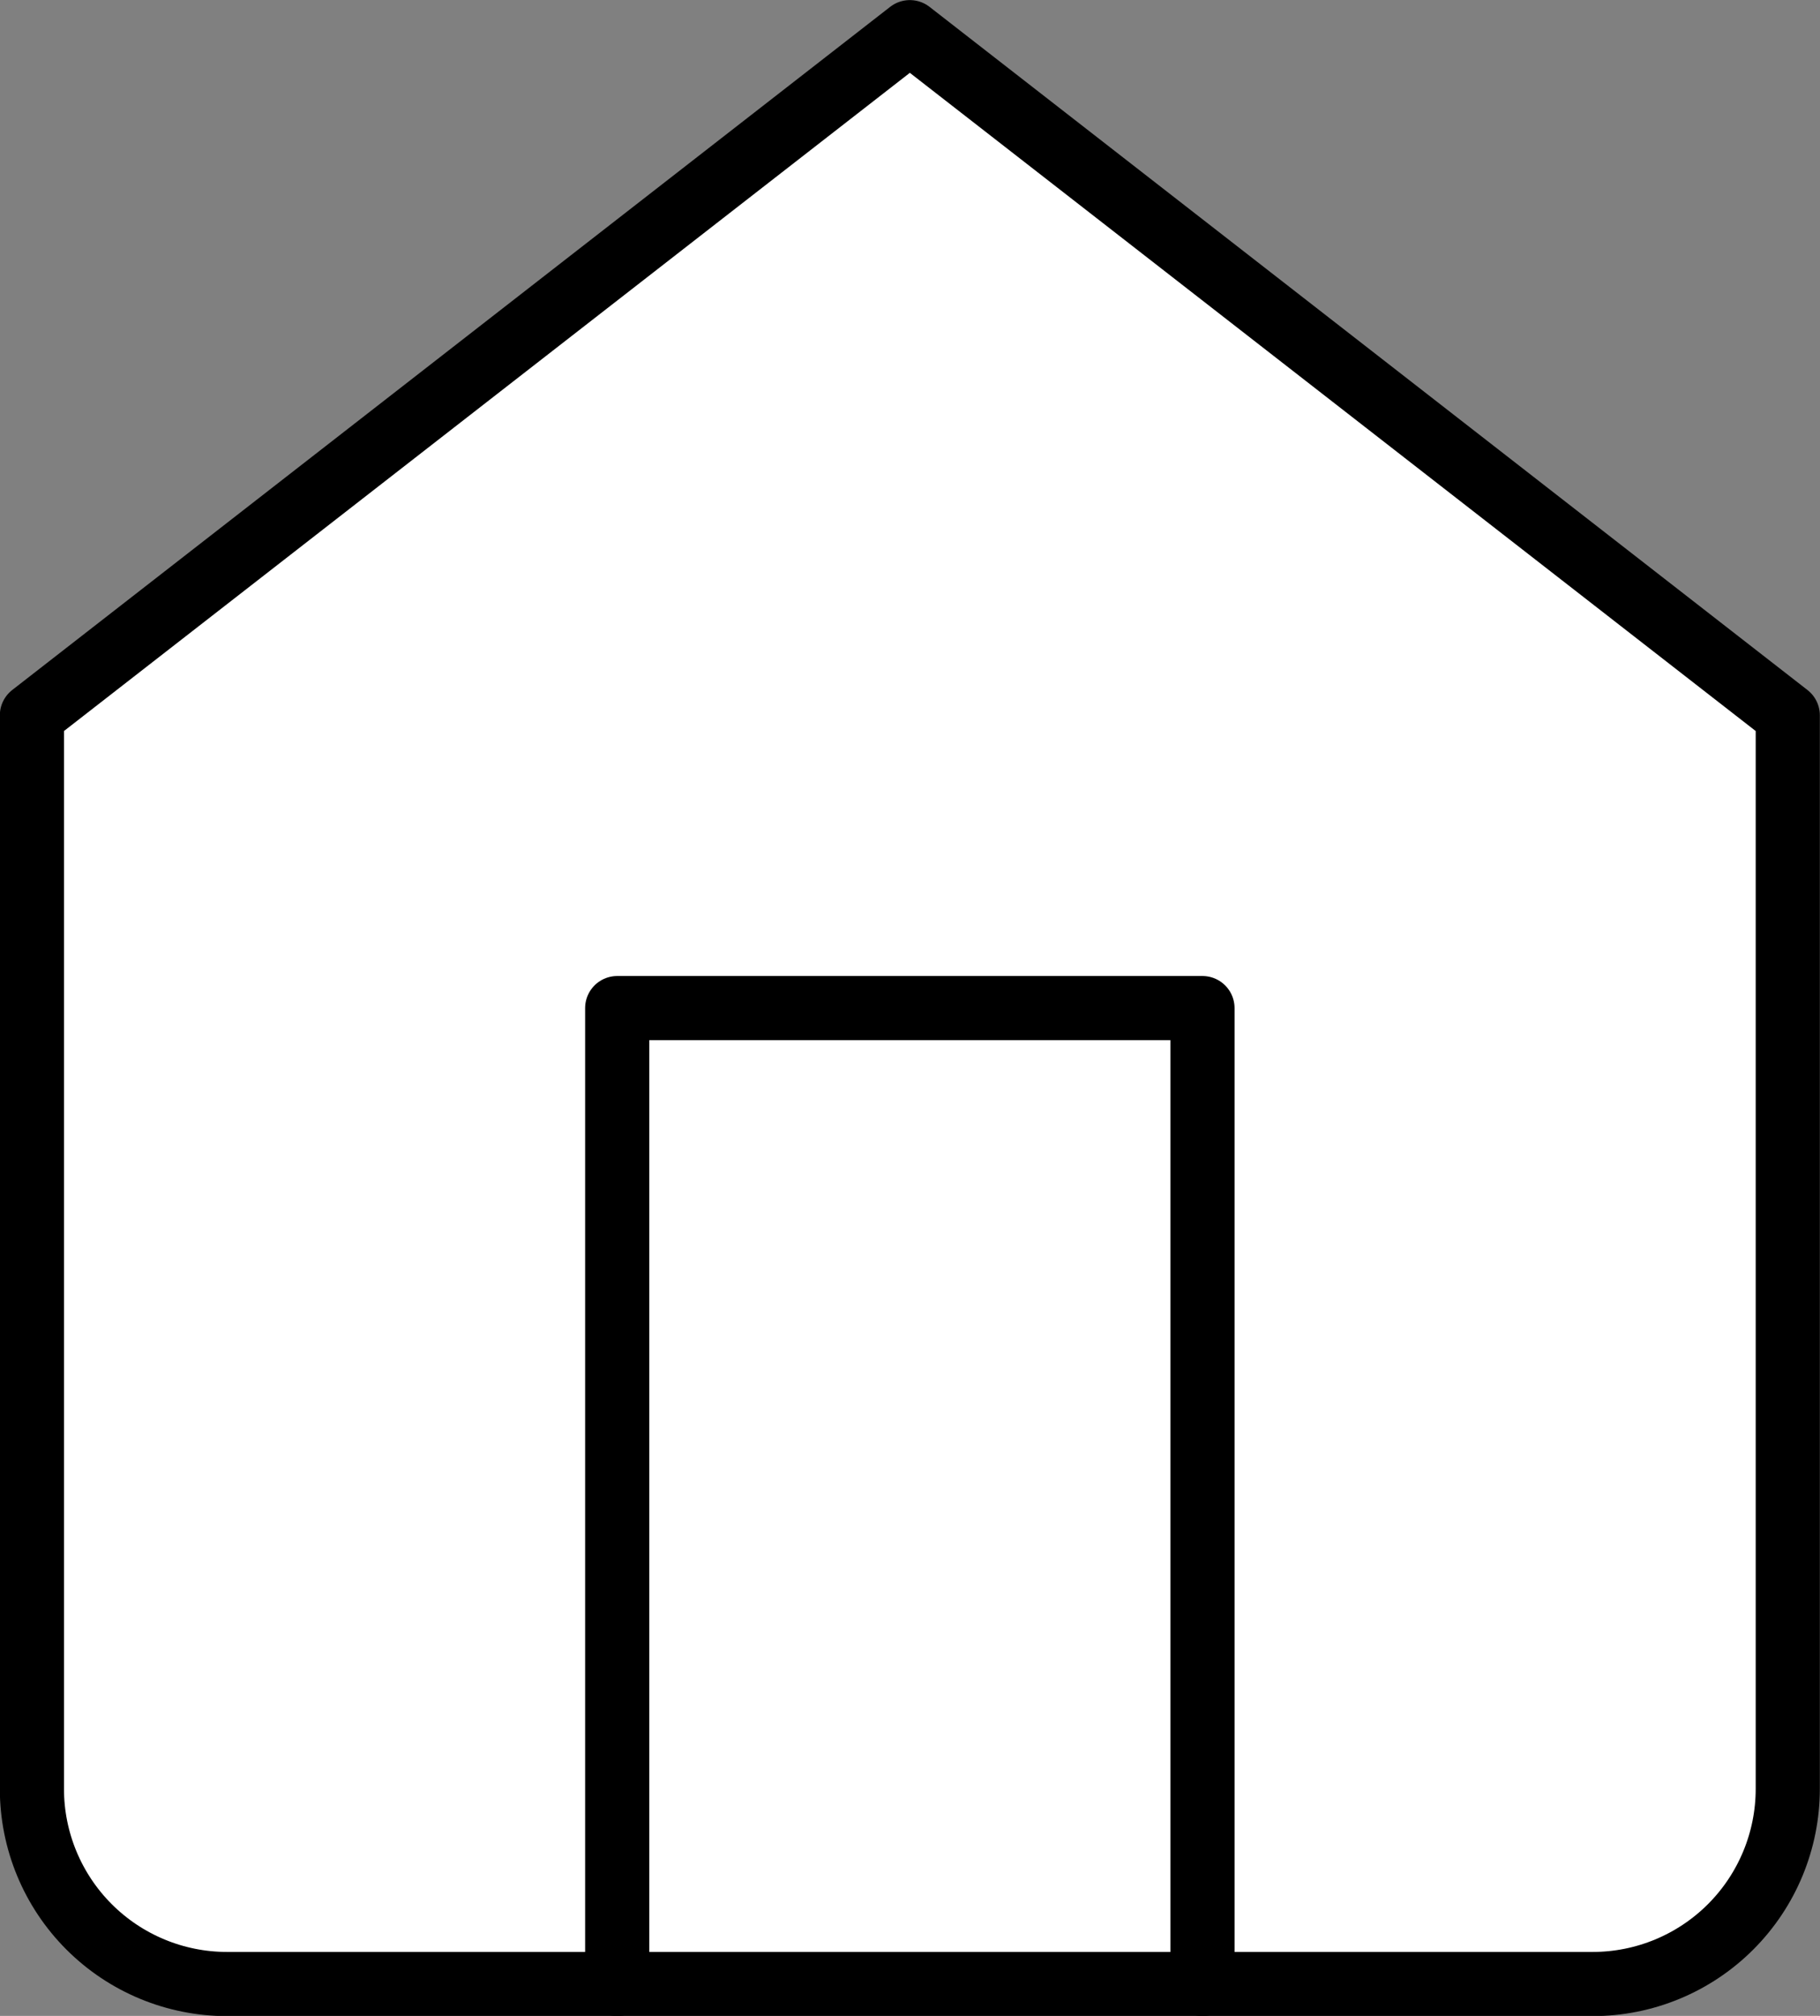<?xml version="1.0" encoding="UTF-8" standalone="no"?>
<svg
   fill="none"
   viewBox="8.13 5.08 56.75 62.83"
   version="1.1"
   id="svg6"
   sodipodi:docname="house.svg"
   inkscape:version="1.1 (c68e22c387, 2021-05-23)"
   xmlns:inkscape="http://www.inkscape.org/namespaces/inkscape"
   xmlns:sodipodi="http://sodipodi.sourceforge.net/DTD/sodipodi-0.dtd"
   xmlns="http://www.w3.org/2000/svg"
   xmlns:svg="http://www.w3.org/2000/svg">
  <rect x="8.13" y="5.08" width="56.75" height="62.83" fill="#808080" stroke="none"/>
  <defs
     id="defs10" />
  <sodipodi:namedview
     id="namedview8"
     pagecolor="#ffffff"
     bordercolor="#666666"
     borderopacity="1.0"
     inkscape:pageshadow="2"
     inkscape:pageopacity="0.0"
     inkscape:pagecheckerboard="0"
     showgrid="false"
     inkscape:zoom="13.257997"
     inkscape:cx="28.397954"
     inkscape:cy="31.452714"
     inkscape:window-width="1920"
     inkscape:window-height="1011"
     inkscape:window-x="0"
     inkscape:window-y="32"
     inkscape:window-maximized="1"
     inkscape:current-layer="svg6" />
  <path
     d="M9.125 27.375L36.5 6.083L63.875 27.375V60.833C63.875 62.447 63.234 63.994 62.093 65.135C60.952 66.276 59.405 66.917 57.792 66.917H15.208C13.595 66.917 12.048 66.276 10.907 65.135C9.766 63.994 9.125 62.447 9.125 60.833V27.375Z"
     stroke="black"
     stroke-width="2"
     stroke-linecap="round"
     stroke-linejoin="round"
     id="path2"
     style="fill:#ffffff;fill-opacity:0.997" />
  <path
     d="M27.375 66.917V36.5H45.625V66.917"
     stroke="black"
     stroke-width="2"
     stroke-linecap="round"
     stroke-linejoin="round"
     id="path4" />
</svg>
